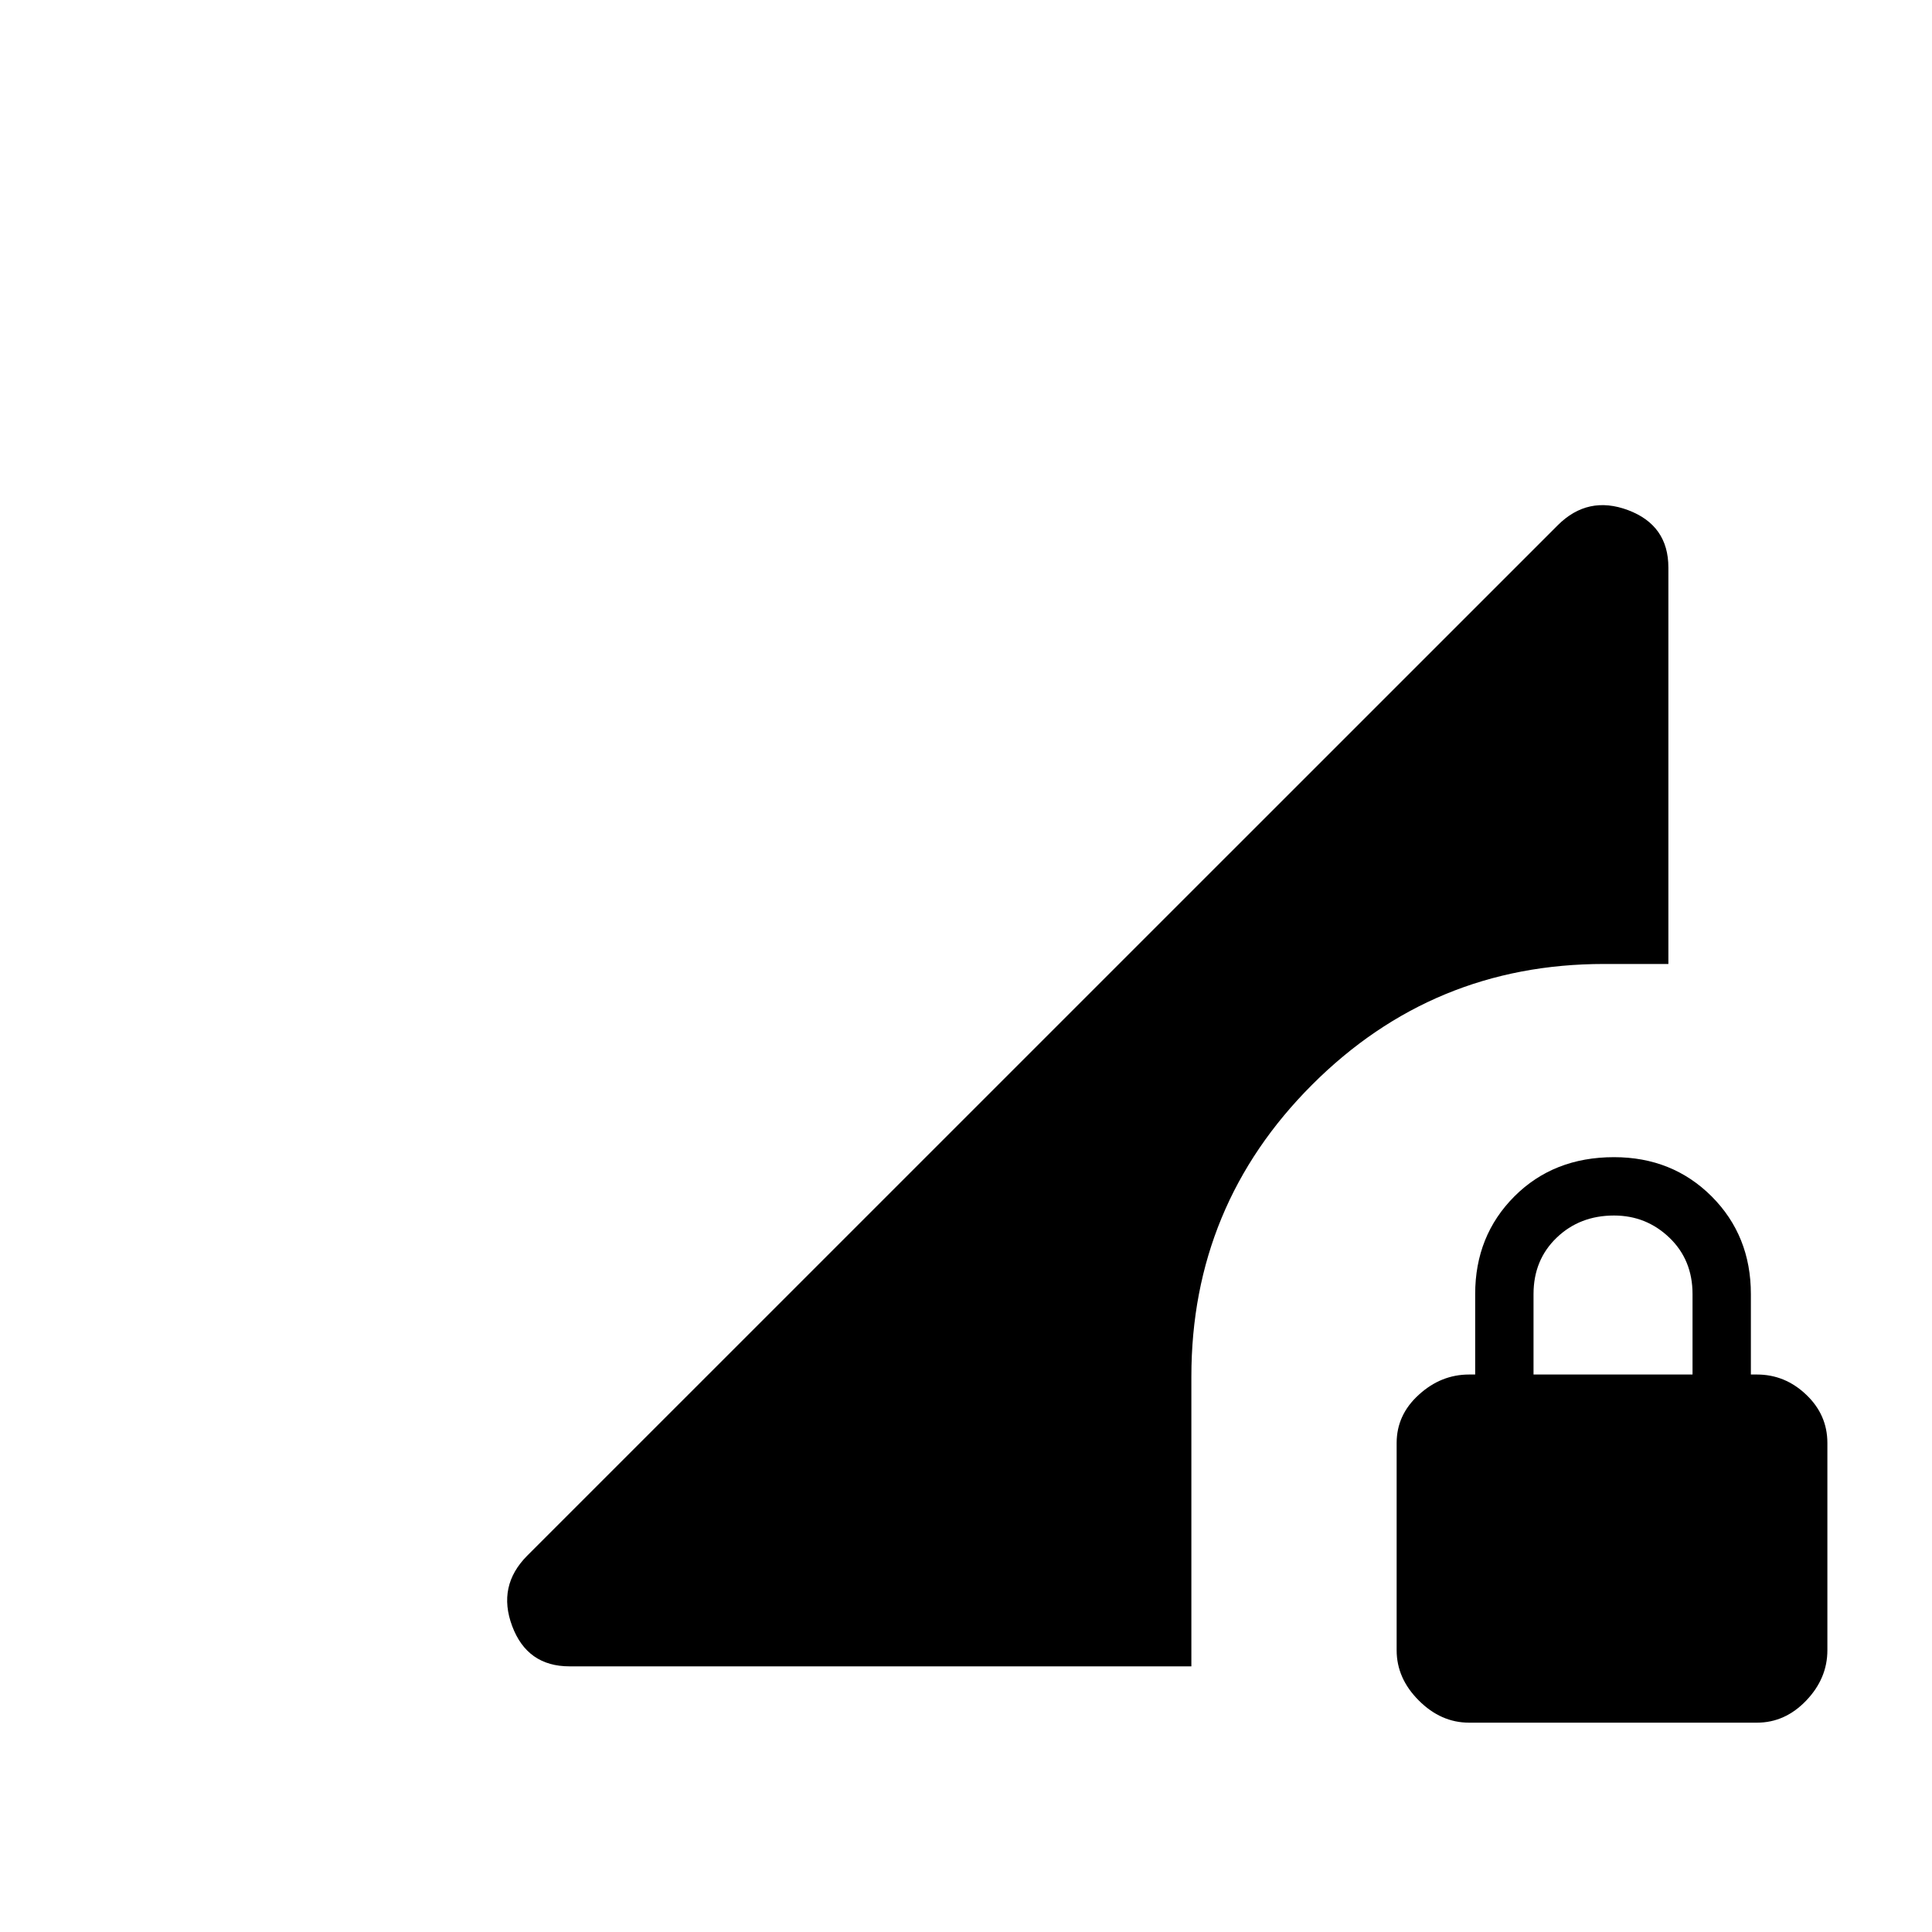 <svg xmlns="http://www.w3.org/2000/svg" height="20" width="20"><path d="M15.208 17.833Q14.917 17.833 14.688 17.604Q14.458 17.375 14.458 17.083V14.938Q14.458 14.646 14.688 14.438Q14.917 14.229 15.208 14.229H15.271V13.396Q15.271 12.792 15.677 12.385Q16.083 11.979 16.708 11.979Q17.312 11.979 17.719 12.385Q18.125 12.792 18.125 13.396V14.229H18.188Q18.479 14.229 18.698 14.438Q18.917 14.646 18.917 14.938V17.083Q18.917 17.375 18.698 17.604Q18.479 17.833 18.188 17.833ZM15.875 14.229H17.521V13.396Q17.521 13.042 17.281 12.812Q17.042 12.583 16.708 12.583Q16.354 12.583 16.115 12.812Q15.875 13.042 15.875 13.396ZM5.896 17.25Q5.458 17.25 5.302 16.833Q5.146 16.417 5.458 16.104L16.125 5.438Q16.438 5.125 16.854 5.281Q17.271 5.438 17.271 5.875V9.979H16.604Q14.833 9.979 13.583 11.229Q12.333 12.479 12.333 14.25V17.25Z"/></svg>